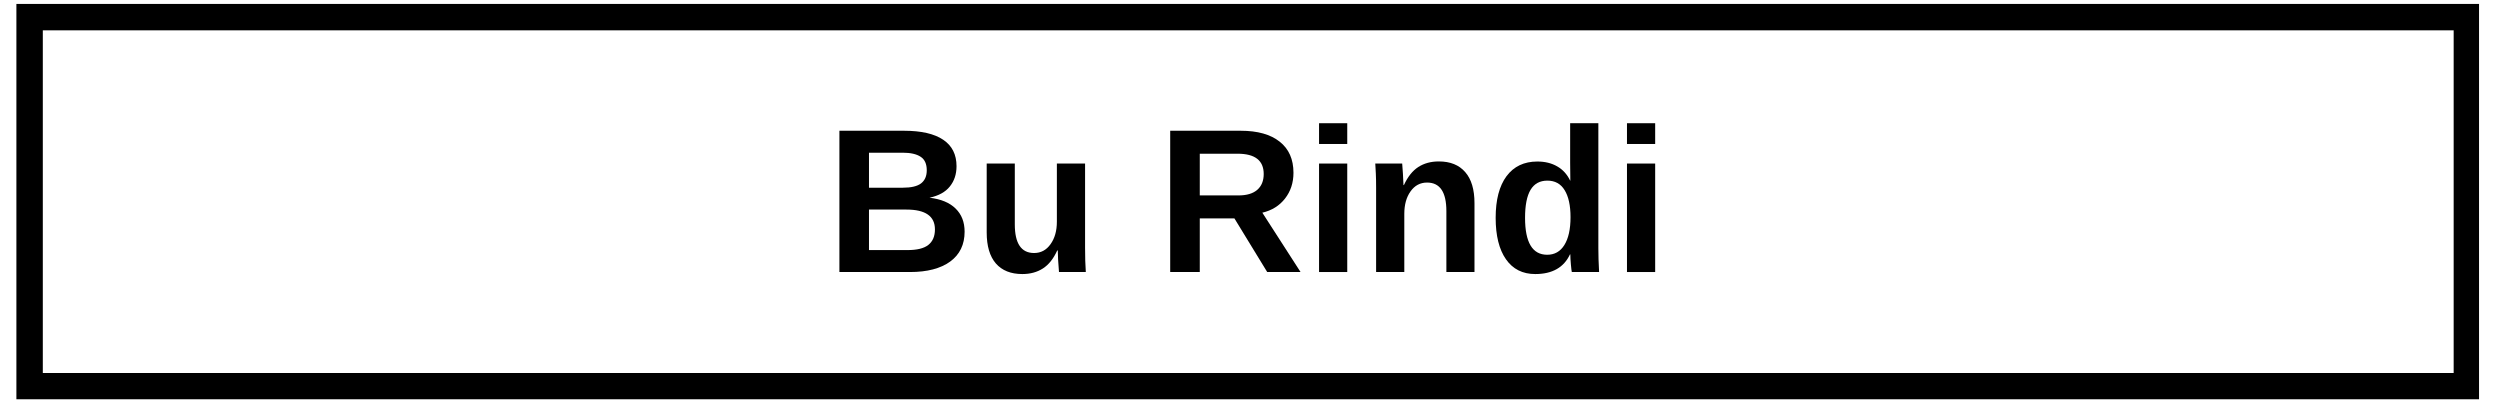 <svg xmlns="http://www.w3.org/2000/svg" xmlns:xlink="http://www.w3.org/1999/xlink" width="567" zoomAndPan="magnify" viewBox="0 0 425.25 69" height="92" preserveAspectRatio="xMidYMid meet" version="1.0"><defs><g/><clipPath id="e98992363f"><path d="M 2.789 0.668 L 421.684 0.668 L 421.684 67.91 L 2.789 67.91 Z M 2.789 0.668 " clip-rule="nonzero"/></clipPath></defs><g clip-path="url(#e98992363f)"><path stroke-linecap="butt" transform="matrix(0.749, 0, 0, 0.749, 2.787, 0.668)" fill="none" stroke-linejoin="miter" d="M 0.002 0.001 L 559.513 0.001 L 559.513 89.815 L 0.002 89.815 Z M 0.002 0.001 " stroke="#000000" stroke-width="12" stroke-opacity="1" stroke-miterlimit="4"/></g><g fill="#000000" fill-opacity="1"><g transform="translate(140.439, 46.272)"><g><path d="M 23.641 -6.859 C 23.641 -4.672 22.82 -2.977 21.188 -1.781 C 19.551 -0.594 17.273 0 14.359 0 L 2.344 0 L 2.344 -24.031 L 13.344 -24.031 C 16.27 -24.031 18.488 -23.52 20 -22.5 C 21.508 -21.488 22.266 -19.988 22.266 -18 C 22.266 -16.633 21.883 -15.484 21.125 -14.547 C 20.375 -13.609 19.223 -12.973 17.672 -12.641 C 19.617 -12.41 21.098 -11.797 22.109 -10.797 C 23.129 -9.805 23.641 -8.492 23.641 -6.859 Z M 17.203 -17.312 C 17.203 -18.395 16.852 -19.16 16.156 -19.609 C 15.469 -20.066 14.453 -20.297 13.109 -20.297 L 7.375 -20.297 L 7.375 -14.344 L 13.141 -14.344 C 14.555 -14.344 15.586 -14.586 16.234 -15.078 C 16.879 -15.578 17.203 -16.32 17.203 -17.312 Z M 18.594 -7.25 C 18.594 -9.5 16.977 -10.625 13.75 -10.625 L 7.375 -10.625 L 7.375 -3.734 L 13.938 -3.734 C 15.551 -3.734 16.727 -4.023 17.469 -4.609 C 18.219 -5.203 18.594 -6.082 18.594 -7.25 Z M 18.594 -7.25 "/></g></g></g><g fill="#000000" fill-opacity="1"><g transform="translate(165.665, 46.272)"><g><path d="M 6.953 -18.453 L 6.953 -8.109 C 6.953 -4.859 8.047 -3.234 10.234 -3.234 C 11.391 -3.234 12.32 -3.734 13.031 -4.734 C 13.75 -5.734 14.109 -7.008 14.109 -8.562 L 14.109 -18.453 L 18.906 -18.453 L 18.906 -4.125 C 18.906 -2.562 18.945 -1.188 19.031 0 L 14.469 0 C 14.332 -1.633 14.266 -2.859 14.266 -3.672 L 14.172 -3.672 C 13.535 -2.266 12.723 -1.242 11.734 -0.609 C 10.754 0.023 9.586 0.344 8.234 0.344 C 6.285 0.344 4.785 -0.254 3.734 -1.453 C 2.691 -2.66 2.172 -4.422 2.172 -6.734 L 2.172 -18.453 Z M 6.953 -18.453 "/></g></g></g><g fill="#000000" fill-opacity="1"><g transform="translate(187.002, 46.272)"><g/></g></g><g fill="#000000" fill-opacity="1"><g transform="translate(196.707, 46.272)"><g><path d="M 18.844 0 L 13.266 -9.125 L 7.375 -9.125 L 7.375 0 L 2.344 0 L 2.344 -24.031 L 14.344 -24.031 C 17.207 -24.031 19.414 -23.41 20.969 -22.172 C 22.531 -20.941 23.312 -19.176 23.312 -16.875 C 23.312 -15.188 22.832 -13.727 21.875 -12.5 C 20.926 -11.281 19.641 -10.477 18.016 -10.094 L 24.516 0 Z M 18.25 -16.672 C 18.25 -18.973 16.77 -20.125 13.812 -20.125 L 7.375 -20.125 L 7.375 -13.031 L 13.953 -13.031 C 15.359 -13.031 16.426 -13.348 17.156 -13.984 C 17.883 -14.617 18.25 -15.516 18.25 -16.672 Z M 18.25 -16.672 "/></g></g></g><g fill="#000000" fill-opacity="1"><g transform="translate(221.933, 46.272)"><g><path d="M 2.438 -21.781 L 2.438 -25.312 L 7.234 -25.312 L 7.234 -21.781 Z M 2.438 0 L 2.438 -18.453 L 7.234 -18.453 L 7.234 0 Z M 2.438 0 "/></g></g></g><g fill="#000000" fill-opacity="1"><g transform="translate(231.638, 46.272)"><g><path d="M 14.391 0 L 14.391 -10.359 C 14.391 -13.598 13.297 -15.219 11.109 -15.219 C 9.941 -15.219 9.004 -14.719 8.297 -13.719 C 7.586 -12.727 7.234 -11.453 7.234 -9.891 L 7.234 0 L 2.438 0 L 2.438 -14.328 C 2.438 -15.316 2.422 -16.125 2.391 -16.75 C 2.367 -17.383 2.336 -17.953 2.297 -18.453 L 6.875 -18.453 C 6.906 -18.242 6.945 -17.664 7 -16.719 C 7.062 -15.781 7.094 -15.141 7.094 -14.797 L 7.172 -14.797 C 7.816 -16.203 8.629 -17.223 9.609 -17.859 C 10.586 -18.492 11.754 -18.812 13.109 -18.812 C 15.055 -18.812 16.551 -18.207 17.594 -17 C 18.645 -15.801 19.172 -14.039 19.172 -11.719 L 19.172 0 Z M 14.391 0 "/></g></g></g><g fill="#000000" fill-opacity="1"><g transform="translate(252.974, 46.272)"><g><path d="M 14.391 0 C 14.348 -0.164 14.297 -0.594 14.234 -1.281 C 14.172 -1.969 14.141 -2.539 14.141 -3 L 14.078 -3 C 13.035 -0.77 11.066 0.344 8.172 0.344 C 6.023 0.344 4.363 -0.492 3.188 -2.172 C 2.02 -3.848 1.438 -6.195 1.438 -9.219 C 1.438 -12.27 2.051 -14.629 3.281 -16.297 C 4.52 -17.961 6.27 -18.797 8.531 -18.797 C 9.832 -18.797 10.957 -18.52 11.906 -17.969 C 12.863 -17.426 13.598 -16.617 14.109 -15.547 L 14.141 -15.547 L 14.109 -18.578 L 14.109 -25.312 L 18.906 -25.312 L 18.906 -4.031 C 18.906 -2.883 18.945 -1.539 19.031 0 Z M 14.172 -9.328 C 14.172 -11.316 13.836 -12.848 13.172 -13.922 C 12.516 -15.004 11.535 -15.547 10.234 -15.547 C 8.953 -15.547 8 -15.023 7.375 -13.984 C 6.75 -12.941 6.438 -11.352 6.438 -9.219 C 6.438 -5.031 7.691 -2.938 10.203 -2.938 C 11.461 -2.938 12.438 -3.488 13.125 -4.594 C 13.82 -5.707 14.172 -7.285 14.172 -9.328 Z M 14.172 -9.328 "/></g></g></g><g fill="#000000" fill-opacity="1"><g transform="translate(274.311, 46.272)"><g><path d="M 2.438 -21.781 L 2.438 -25.312 L 7.234 -25.312 L 7.234 -21.781 Z M 2.438 0 L 2.438 -18.453 L 7.234 -18.453 L 7.234 0 Z M 2.438 0 "/></g></g></g></svg>